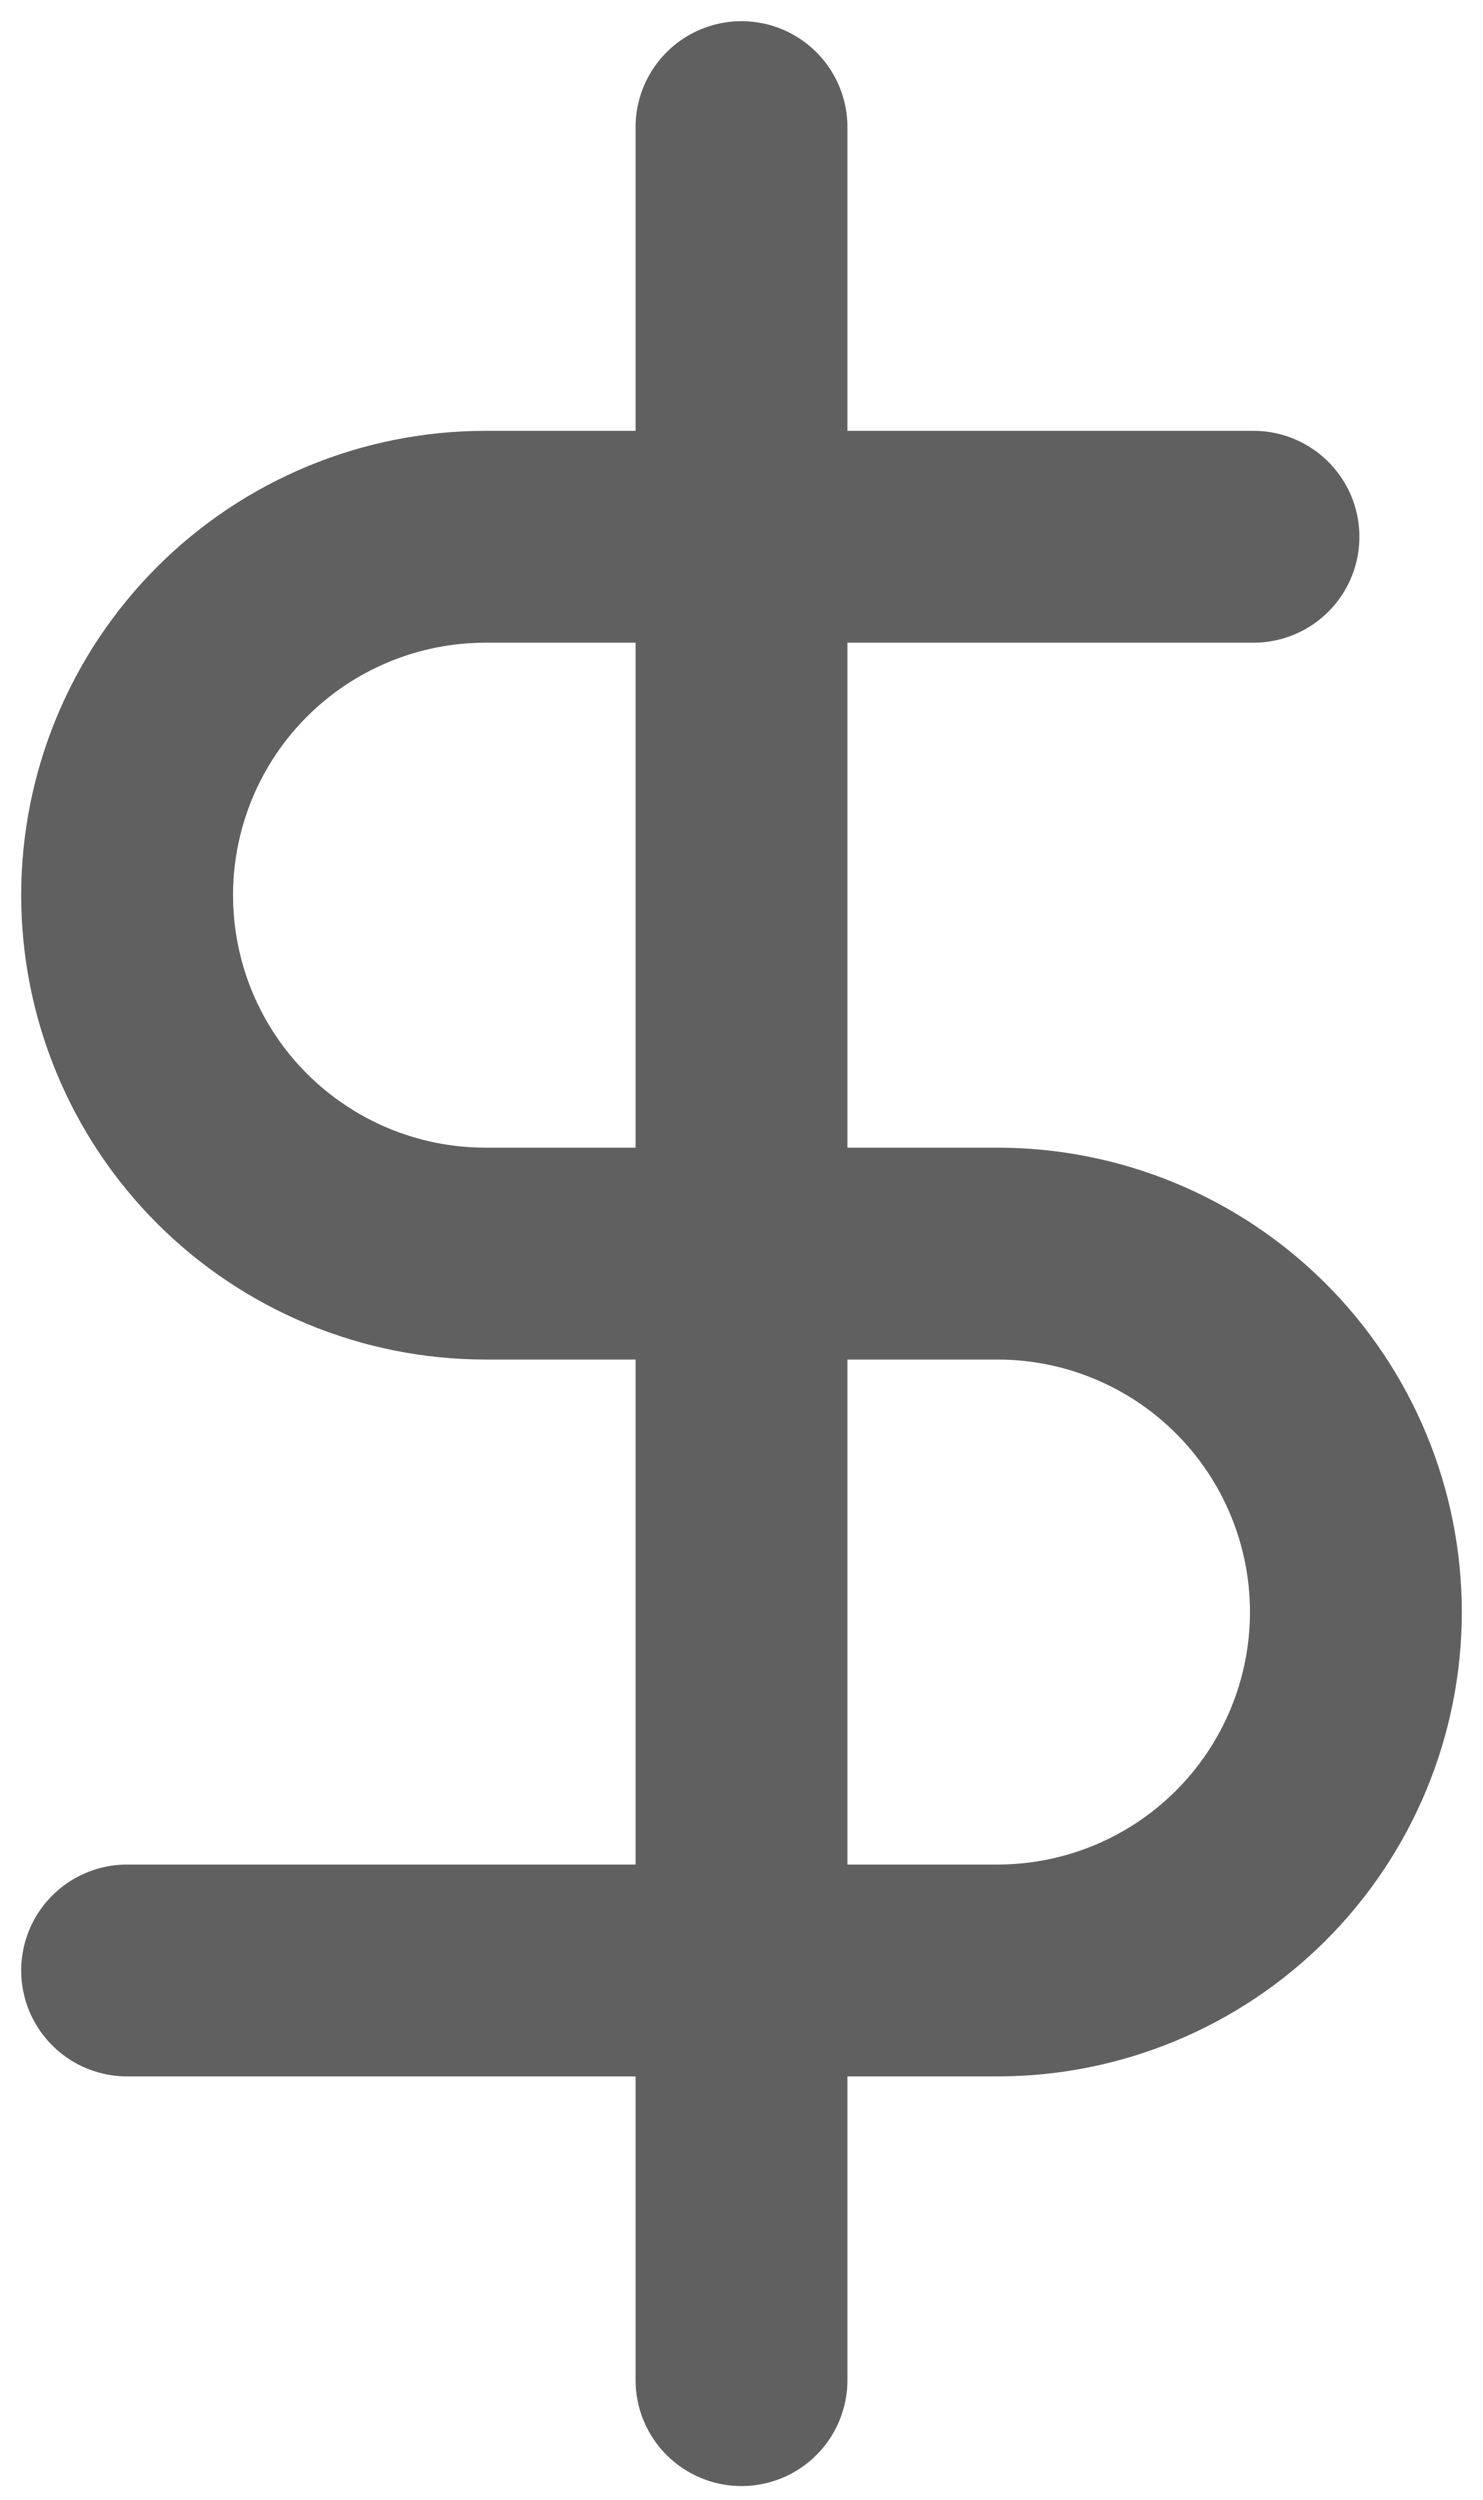 <svg width="35" height="59" viewBox="0 0 35 59" fill="none" xmlns="http://www.w3.org/2000/svg">
<path d="M17.5 3V56.167" stroke="#606060" stroke-width="5" stroke-linecap="round" stroke-linejoin="round"/>
<path d="M29.583 12.667H11.458C9.215 12.667 7.064 13.558 5.477 15.144C3.891 16.73 3 18.882 3 21.125C3 23.368 3.891 25.52 5.477 27.106C7.064 28.692 9.215 29.583 11.458 29.583H23.542C25.785 29.583 27.936 30.474 29.523 32.061C31.109 33.647 32 35.798 32 38.042C32 40.285 31.109 42.436 29.523 44.023C27.936 45.609 25.785 46.5 23.542 46.5H3" stroke="#606060" stroke-width="5" stroke-linecap="round" stroke-linejoin="round"/>
</svg>
